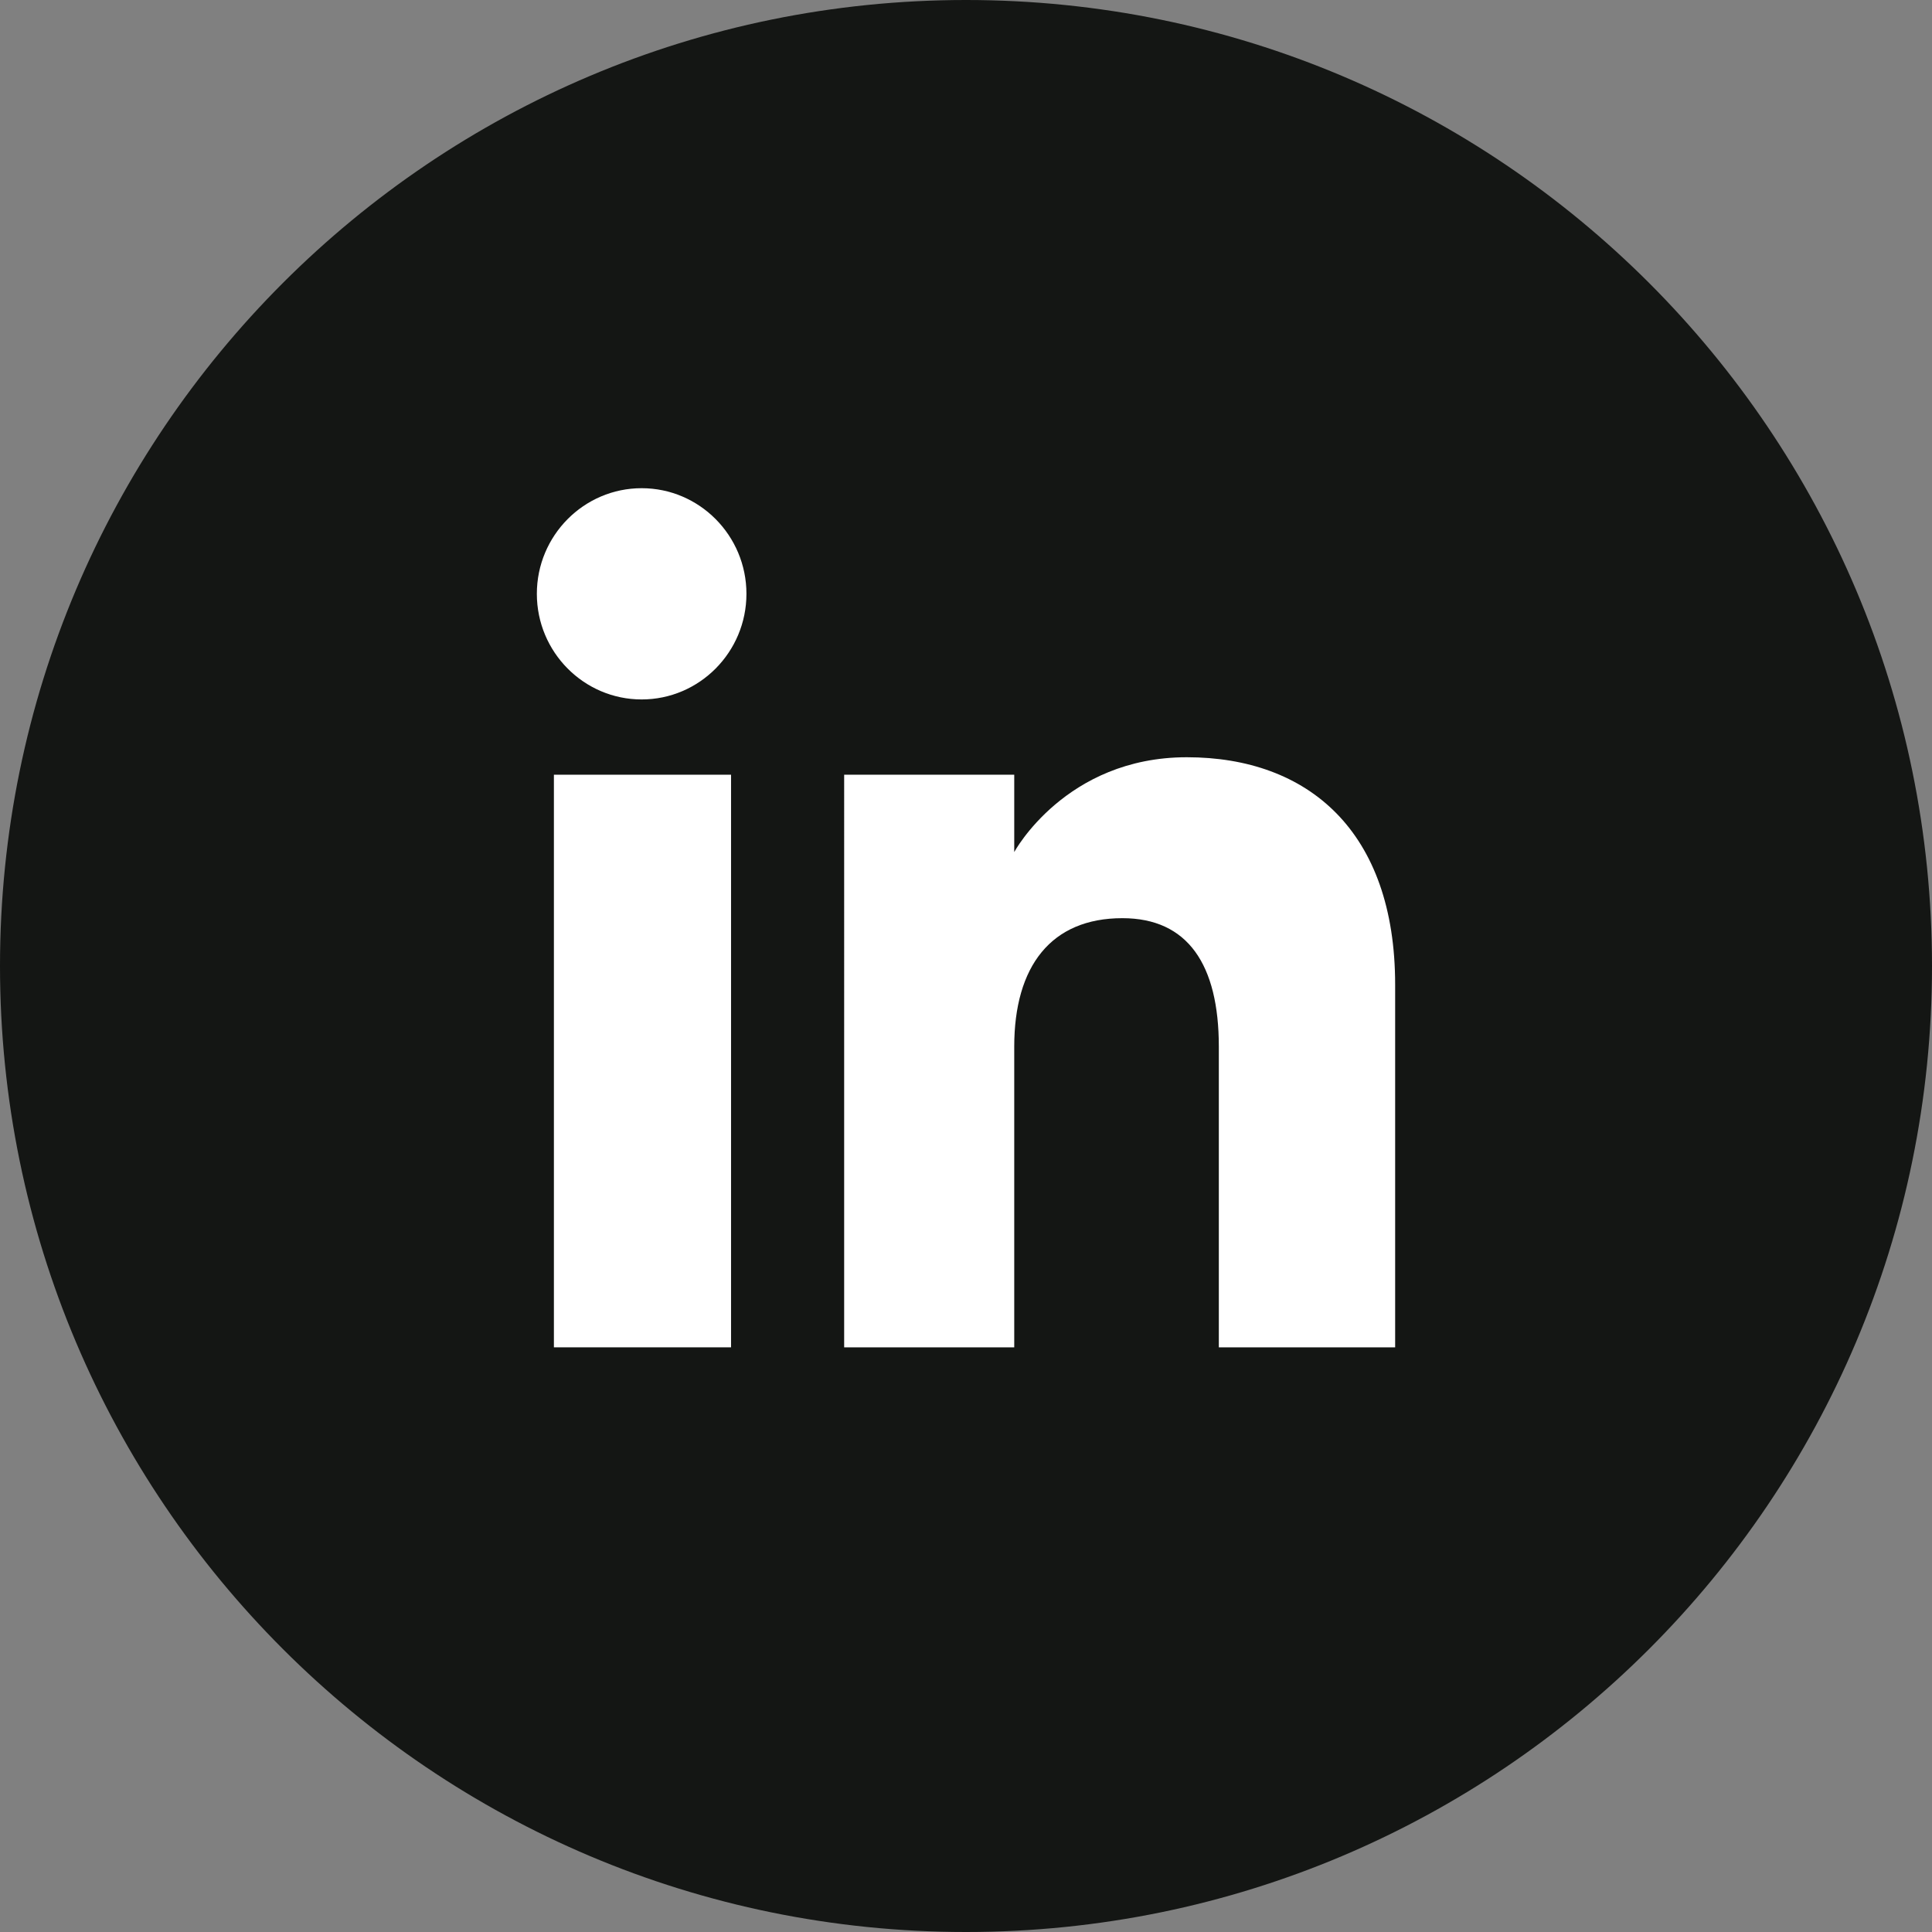 <?xml version="1.0" encoding="utf-8"?>
<!-- Generator: Adobe Illustrator 27.7.0, SVG Export Plug-In . SVG Version: 6.00 Build 0)  -->
<svg version="1.1" id="Calque_1" xmlns="http://www.w3.org/2000/svg" xmlns:xlink="http://www.w3.org/1999/xlink" x="0px" y="0px"
	 viewBox="0 0 46.46 46.46" style="enable-background:new 0 0 46.46 46.46;" xml:space="preserve">
<rect x="0" y="0" width="46.46" height="46.46" fill="#808080" stroke="none"/>
<style type="text/css">
	.st0{fill:#141614;}
	.st1{fill:#FFFFFF;}
</style>
<g>
	<g>
		<path id="XMLID_682_" class="st0" d="M23.23,46.46L23.23,46.46C10.4,46.46,0,36.06,0,23.23l0,0C0,10.4,10.4,0,23.23,0l0,0
			c12.83,0,23.23,10.4,23.23,23.23l0,0C46.46,36.06,36.06,46.46,23.23,46.46z"/>
	</g>
	<g id="XMLID_665_">
		<g id="XMLID_667_">
			<rect id="XMLID_669_" x="13.32" y="18.63" class="st1" width="4.26" height="13.77"/>
			<path id="XMLID_668_" class="st1" d="M15.43,16.82c1.39,0,2.52-1.14,2.52-2.54s-1.13-2.54-2.52-2.54c-1.39,0-2.52,1.14-2.52,2.54
				S14.04,16.82,15.43,16.82z"/>
		</g>
		<path id="XMLID_666_" class="st1" d="M24.39,25.17c0-1.94,0.89-3.09,2.6-3.09c1.57,0,2.32,1.11,2.32,3.09c0,1.98,0,7.23,0,7.23
			h4.24c0,0,0-5.03,0-8.72c0-3.69-2.09-5.47-5.01-5.47c-2.92,0-4.15,2.28-4.15,2.28v-1.86h-4.09V32.4h4.09
			C24.39,32.4,24.39,27.29,24.39,25.17z"/>
	</g>
</g>
</svg>
